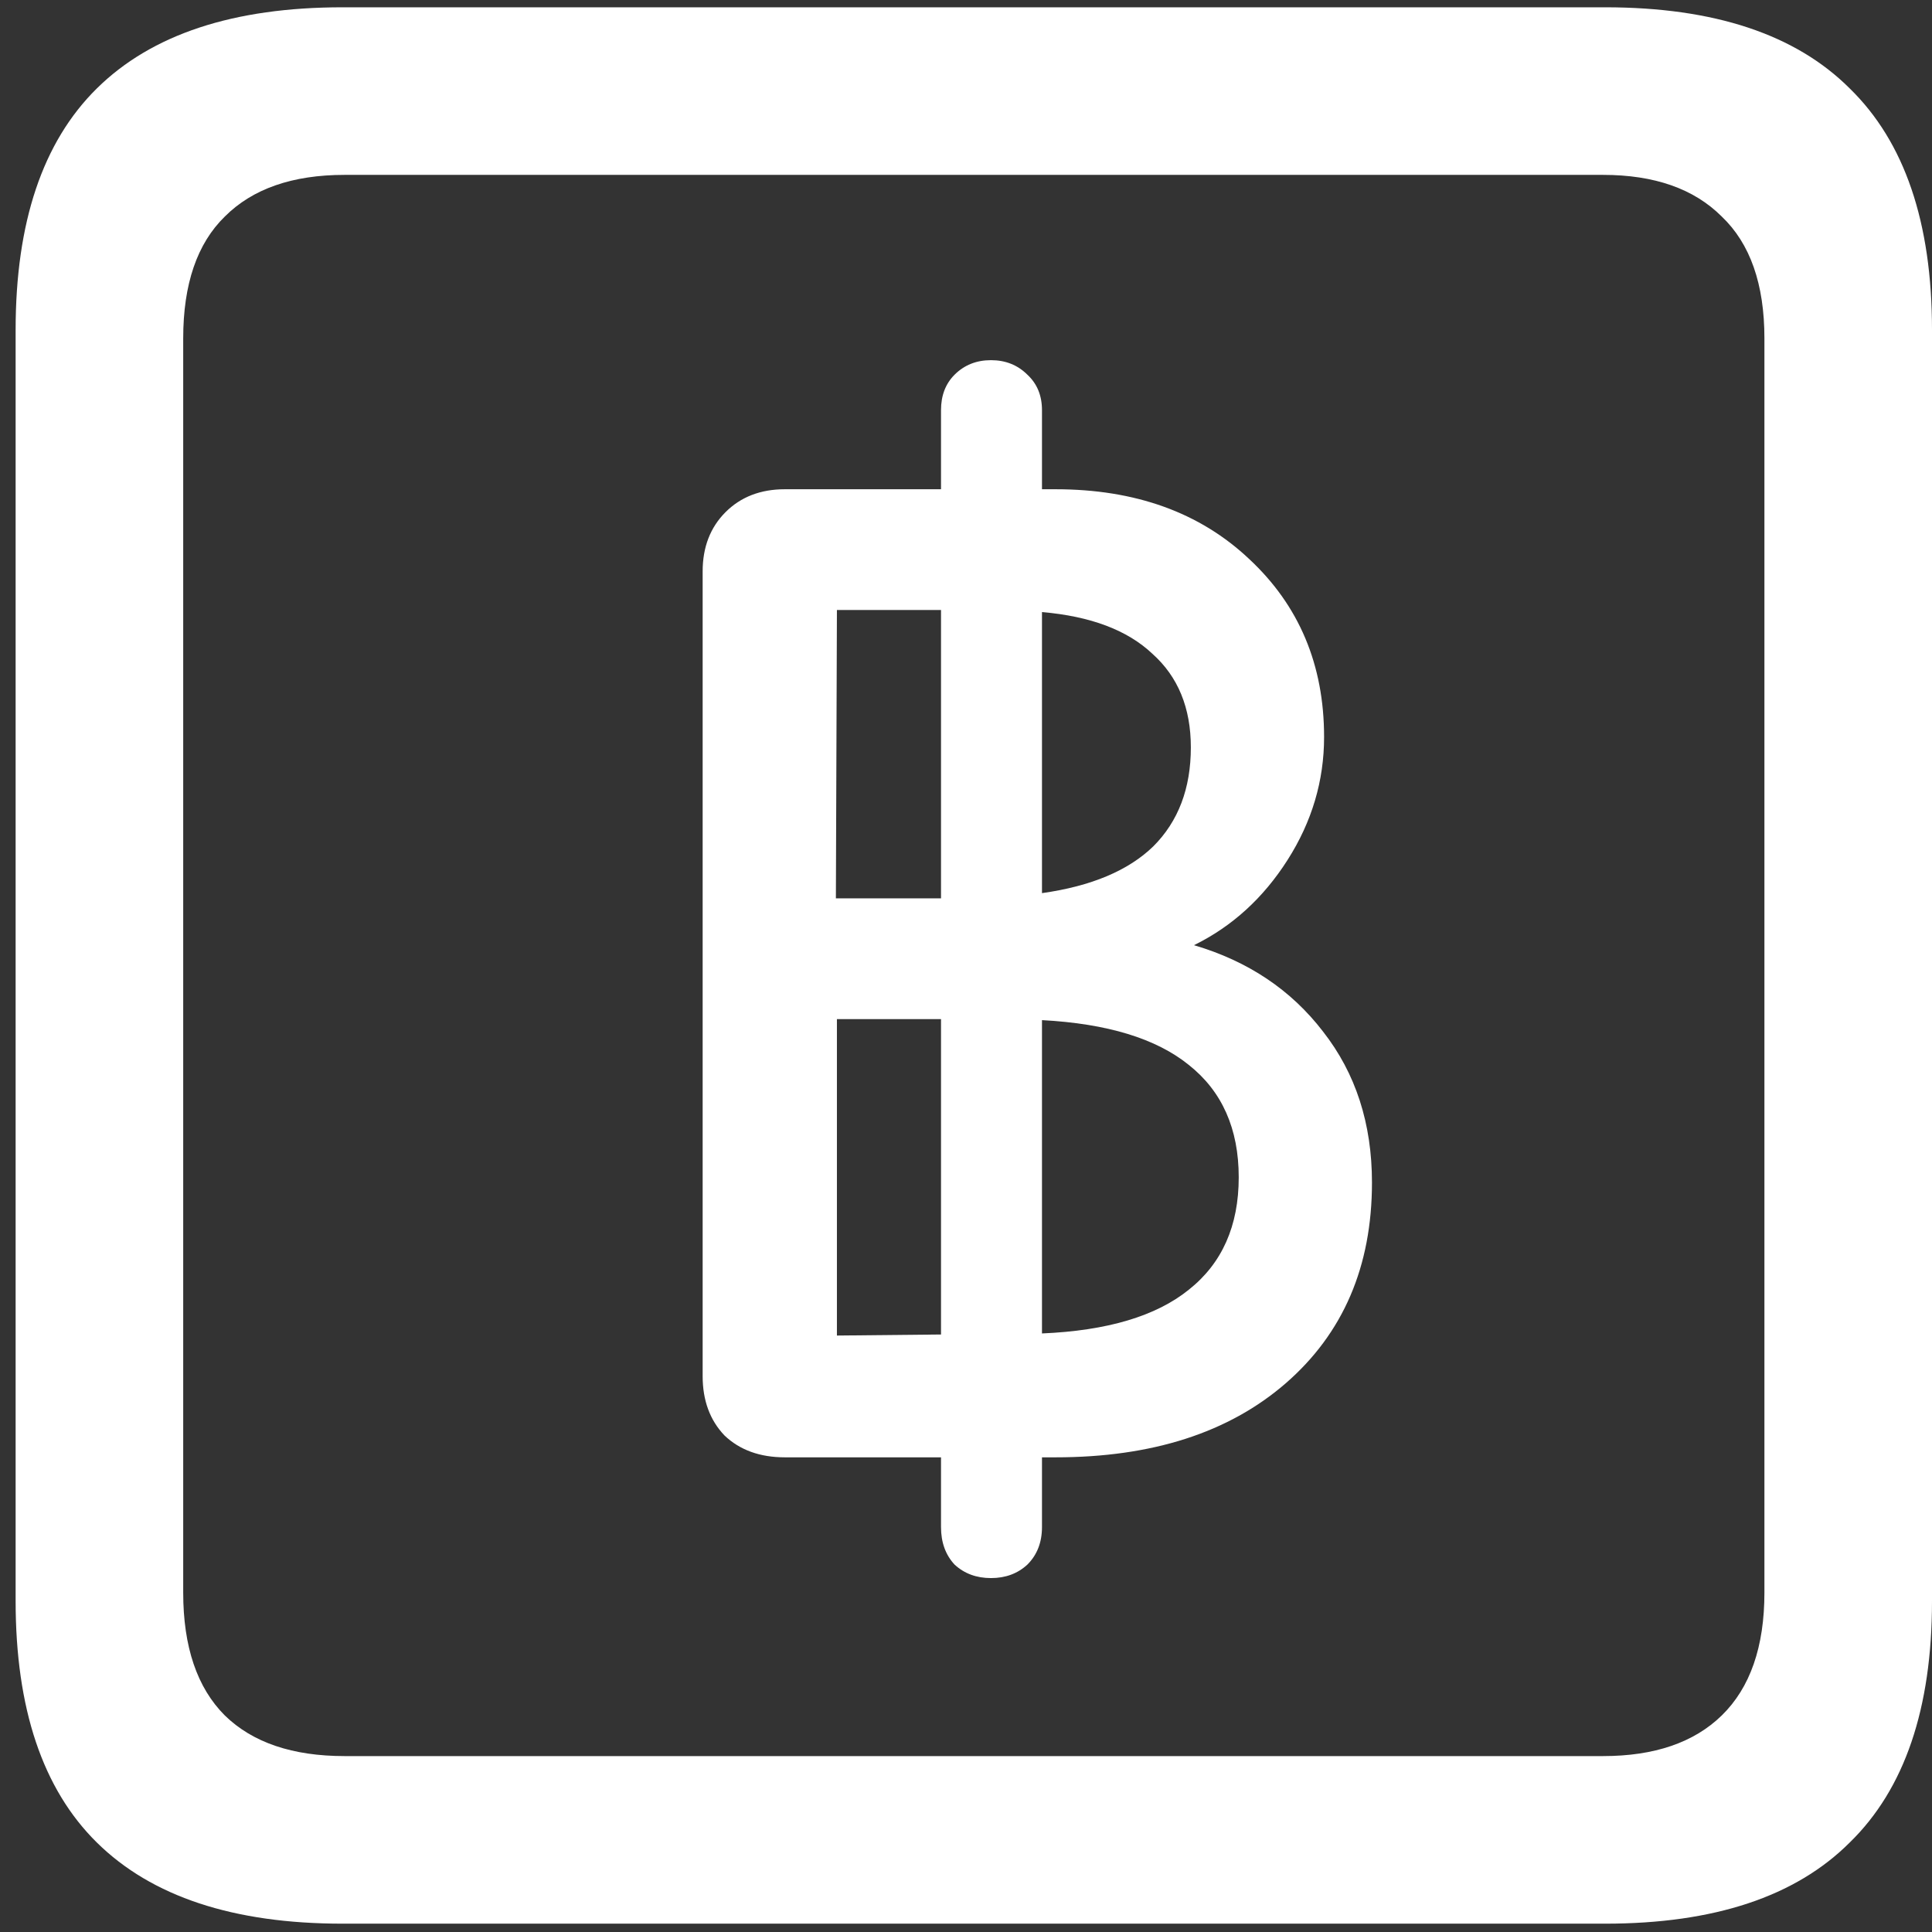 <svg width="116" height="116" viewBox="0 0 116 116" fill="none" xmlns="http://www.w3.org/2000/svg">
<rect x="0" y="0" width="116" height="116" fill="#333333" stroke="none"/>
<path d="M20.562 115.5H96.375C102.917 115.5 107.812 113.875 111.062 110.625C114.354 107.417 116 102.583 116 96.125V19.812C116 13.354 114.354 8.521 111.062 5.312C107.812 2.062 102.917 0.438 96.375 0.438H20.562C14.021 0.438 9.104 2.062 5.812 5.312C2.562 8.521 0.938 13.354 0.938 19.812V96.125C0.938 102.583 2.562 107.417 5.812 110.625C9.104 113.875 14.021 115.5 20.562 115.5ZM20.688 105.438C17.562 105.438 15.167 104.625 13.5 103C11.833 101.333 11 98.875 11 95.625V20.312C11 17.062 11.833 14.625 13.5 13C15.167 11.333 17.562 10.5 20.688 10.5H96.25C99.333 10.5 101.708 11.333 103.375 13C105.083 14.625 105.938 17.062 105.938 20.312V95.625C105.938 98.875 105.083 101.333 103.375 103C101.708 104.625 99.333 105.438 96.25 105.438H20.688ZM59.5 94.75C60.375 94.75 61.104 94.479 61.688 93.938C62.271 93.354 62.562 92.604 62.562 91.688V87.5H63.375C69.167 87.5 73.771 86.021 77.188 83.062C80.646 80.062 82.375 76.042 82.375 71C82.375 67.458 81.396 64.438 79.438 61.938C77.521 59.438 74.938 57.708 71.688 56.75C73.979 55.625 75.854 53.917 77.312 51.625C78.771 49.333 79.5 46.875 79.5 44.25C79.5 39.917 78 36.354 75 33.562C72.042 30.771 68.167 29.375 63.375 29.375H62.562V24.625C62.562 23.75 62.271 23.042 61.688 22.5C61.104 21.917 60.375 21.625 59.5 21.625C58.625 21.625 57.896 21.917 57.312 22.5C56.771 23.042 56.5 23.75 56.5 24.625V29.375H47.125C45.667 29.375 44.479 29.833 43.562 30.75C42.646 31.667 42.188 32.854 42.188 34.312V82.625C42.188 84.083 42.625 85.271 43.5 86.188C44.417 87.062 45.625 87.5 47.125 87.5H56.5V91.688C56.5 92.604 56.771 93.354 57.312 93.938C57.896 94.479 58.625 94.75 59.5 94.75ZM50.25 80.188V61.188H56.5V80.125L50.25 80.188ZM62.562 80.062V61.25C66.479 61.458 69.417 62.354 71.375 63.938C73.375 65.521 74.375 67.771 74.375 70.688C74.375 73.604 73.375 75.854 71.375 77.438C69.417 79.021 66.479 79.896 62.562 80.062ZM50.188 53.938L50.25 36.625H56.5V53.938H50.188ZM62.562 53.625V36.75C65.479 37 67.688 37.833 69.188 39.25C70.729 40.625 71.5 42.5 71.5 44.875C71.5 47.333 70.75 49.312 69.25 50.812C67.75 52.271 65.521 53.208 62.562 53.625Z" fill="white"/>
</svg>
